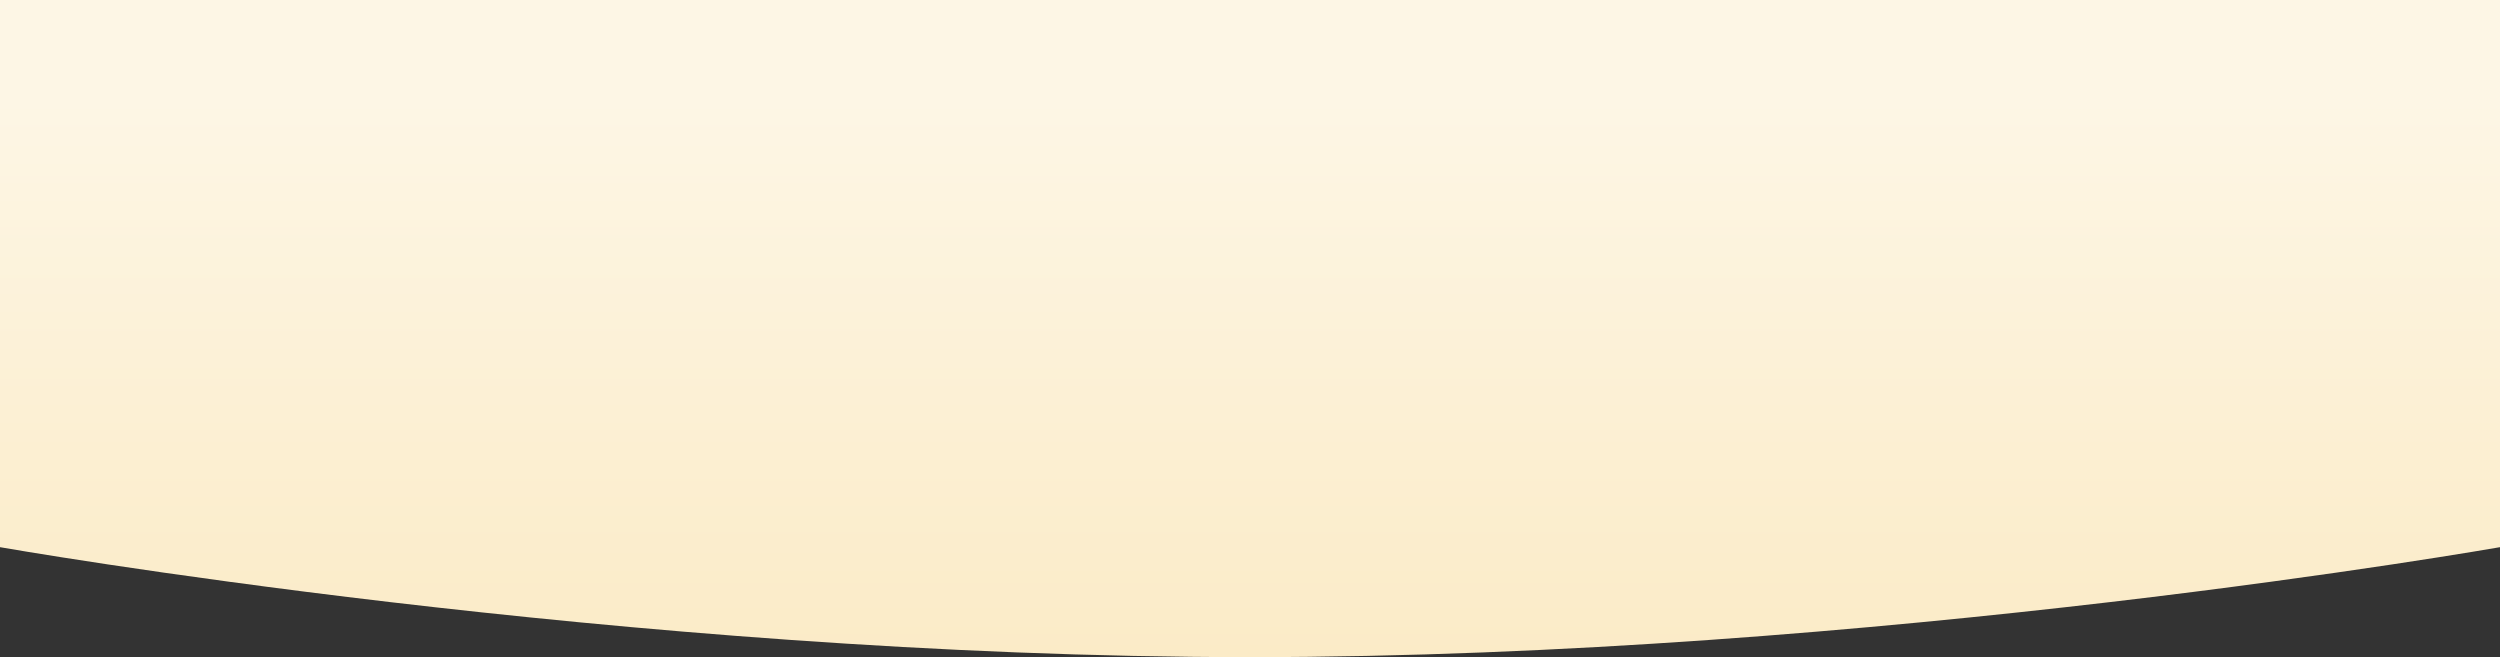<svg width="350" height="92" viewBox="0 0 350 92" fill="none" xmlns="http://www.w3.org/2000/svg">
<rect x="0" y="0" width="350" height="92" fill="#333333" stroke="none"/>
<path fill-rule="evenodd" clip-rule="evenodd" d="M0 0H350V76.604C350 76.604 262.5 92 175 92C87.5 92 0 76.604 0 76.604V0Z" fill="url(#paint0_linear_1080_95795)"/>
<defs>
<linearGradient id="paint0_linear_1080_95795" x1="175" y1="13.957" x2="175" y2="127.848" gradientUnits="userSpaceOnUse">
<stop stop-color="#FDF6E5"/>
<stop offset="1" stop-color="#FAE6B9"/>
</linearGradient>
</defs>
</svg>
